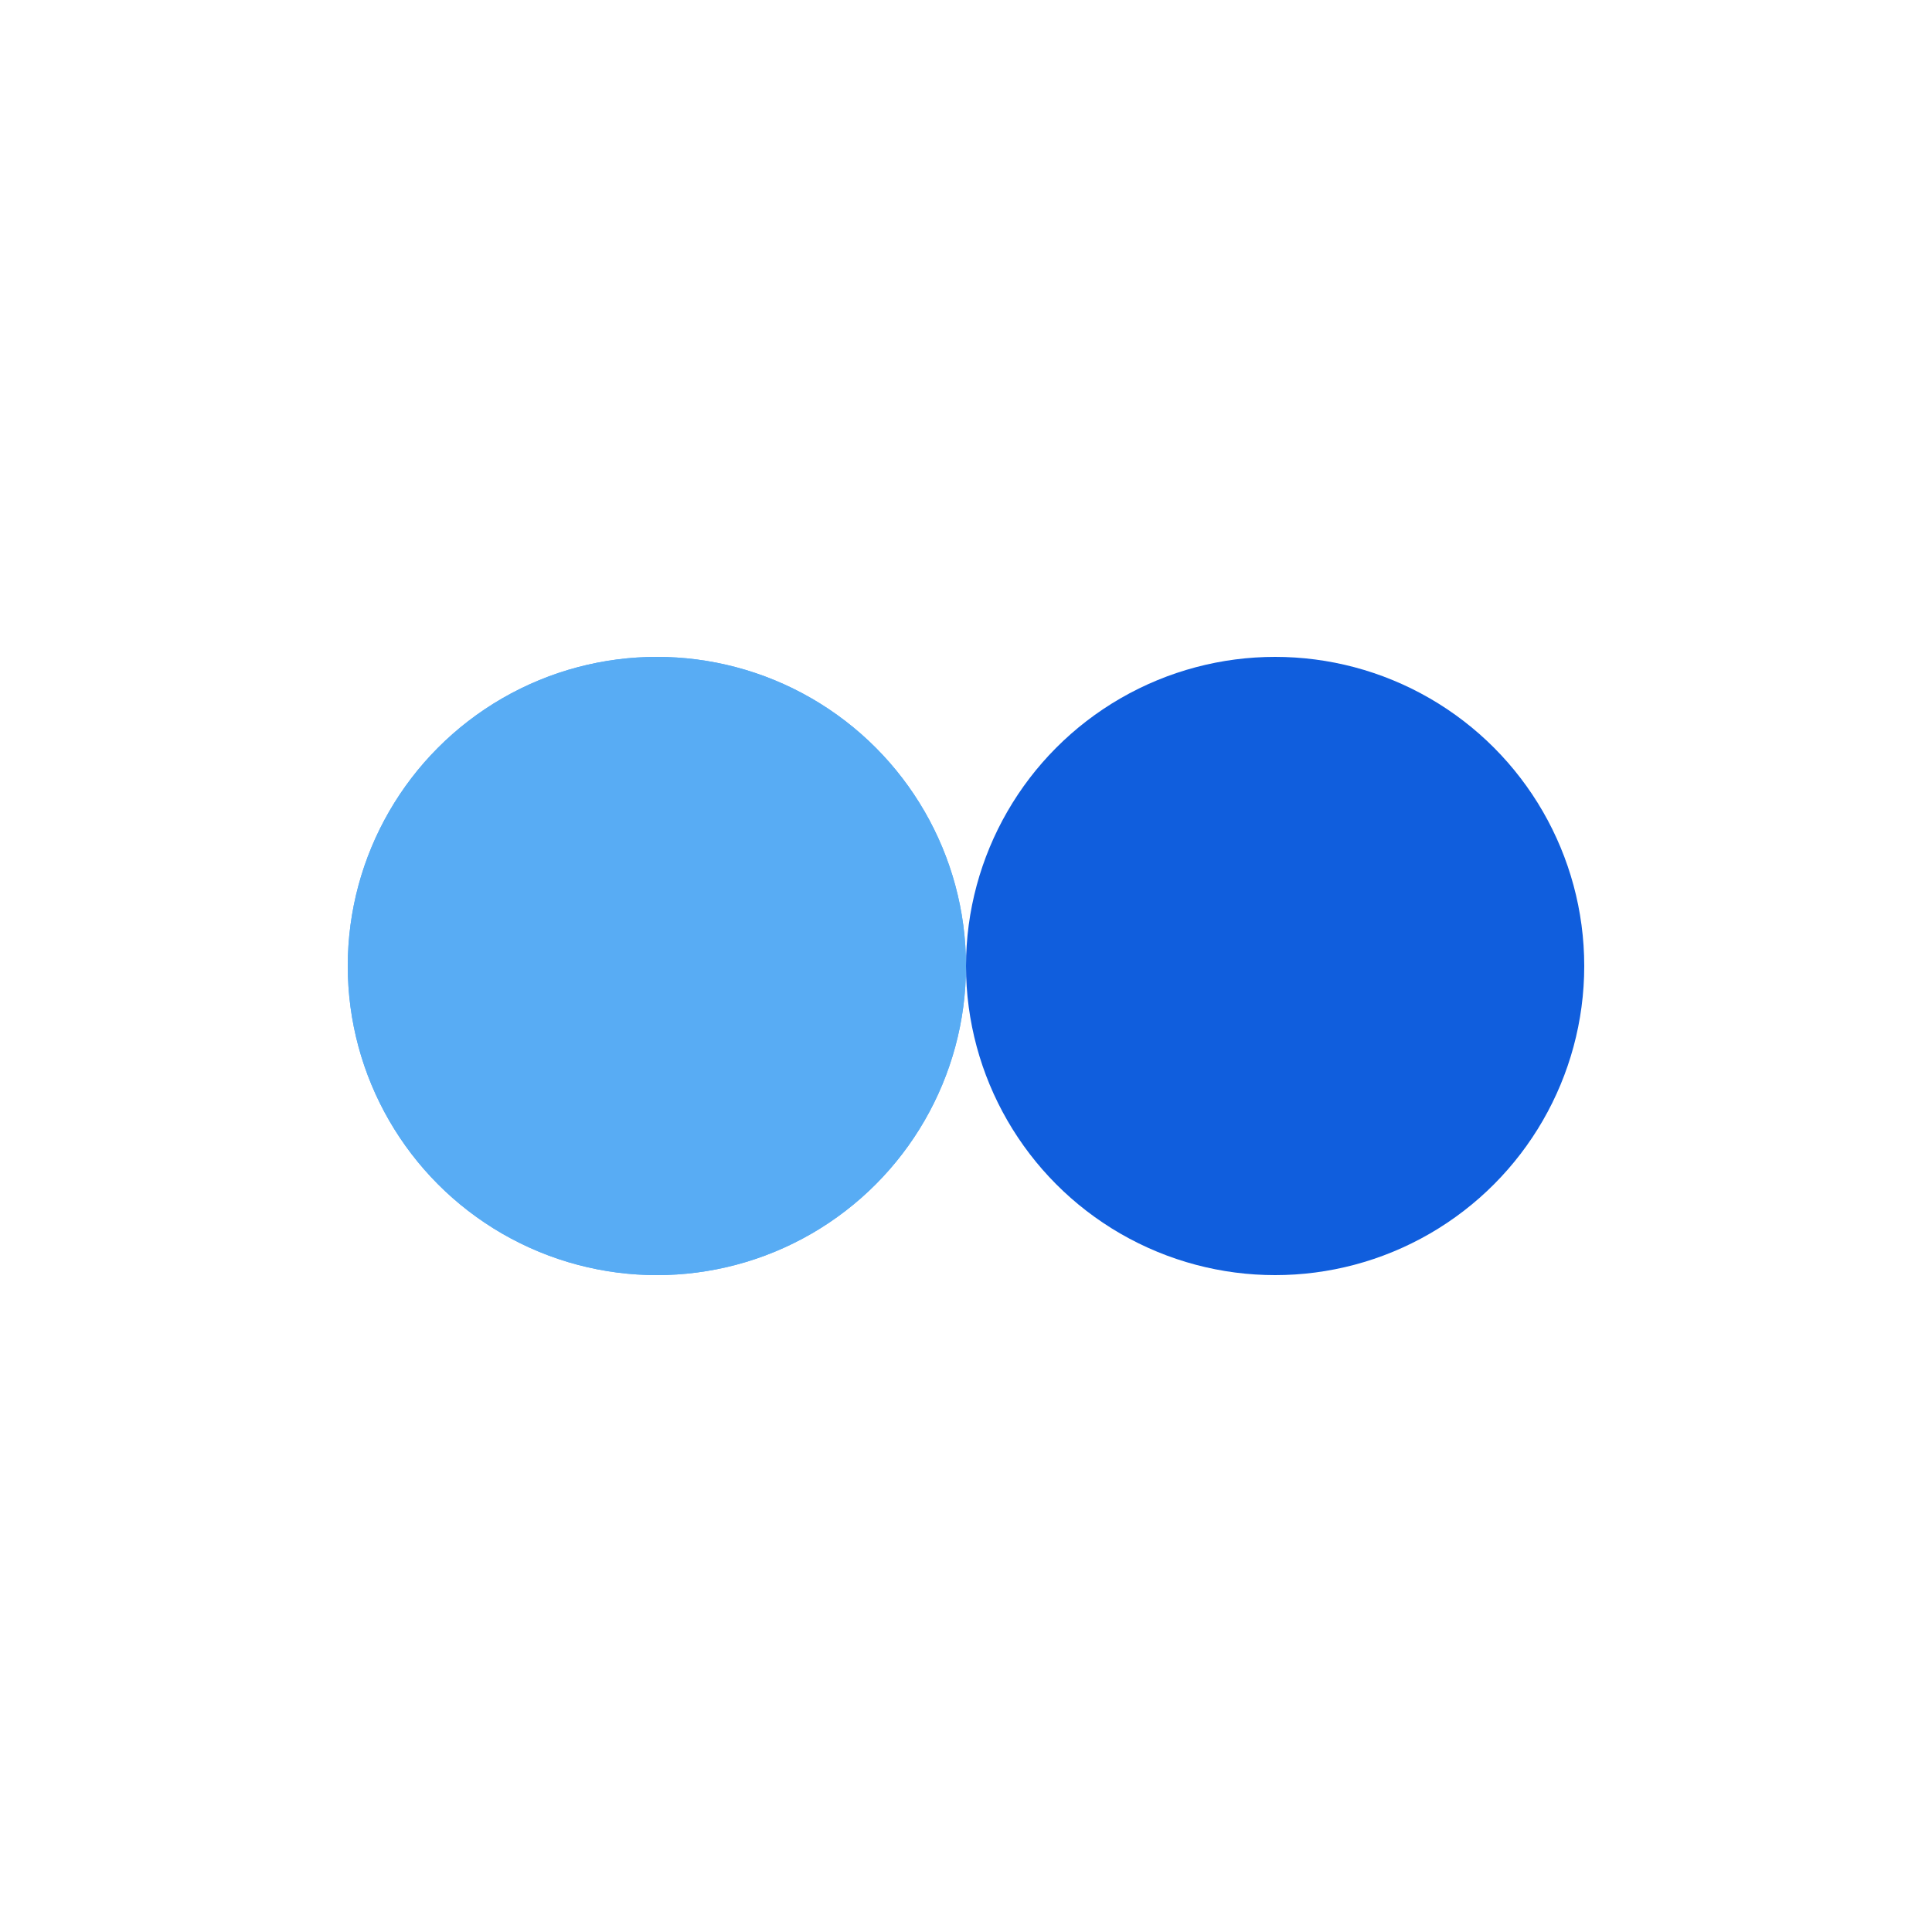 <?xml version="1.0" encoding="utf-8"?>
<svg xmlns="http://www.w3.org/2000/svg" xmlns:xlink="http://www.w3.org/1999/xlink" style="margin: auto; background: none; display: block; shape-rendering: auto;" width="200px" height="200px" viewBox="0 0 100 100" preserveAspectRatio="xMidYMid">
<circle cx="34" cy="50" fill="#58acf4" r="16">
  <animate attributeName="cx" repeatCount="indefinite" dur="1.075s" keyTimes="0;0.5;1" values="34;66;34" begin="-0.538s"></animate>
</circle>
<circle cx="66" cy="50" fill="#105edd" r="16">
  <animate attributeName="cx" repeatCount="indefinite" dur="1.075s" keyTimes="0;0.5;1" values="34;66;34" begin="0s"></animate>
</circle>
<circle cx="34" cy="50" fill="#58acf4" r="16">
  <animate attributeName="cx" repeatCount="indefinite" dur="1.075s" keyTimes="0;0.5;1" values="34;66;34" begin="-0.538s"></animate>
  <animate attributeName="fill-opacity" values="0;0;1;1" calcMode="discrete" keyTimes="0;0.499;0.5;1" dur="1.075s" repeatCount="indefinite"></animate>
</circle>
<!-- [ldio] generated by https://loading.io/ --></svg>